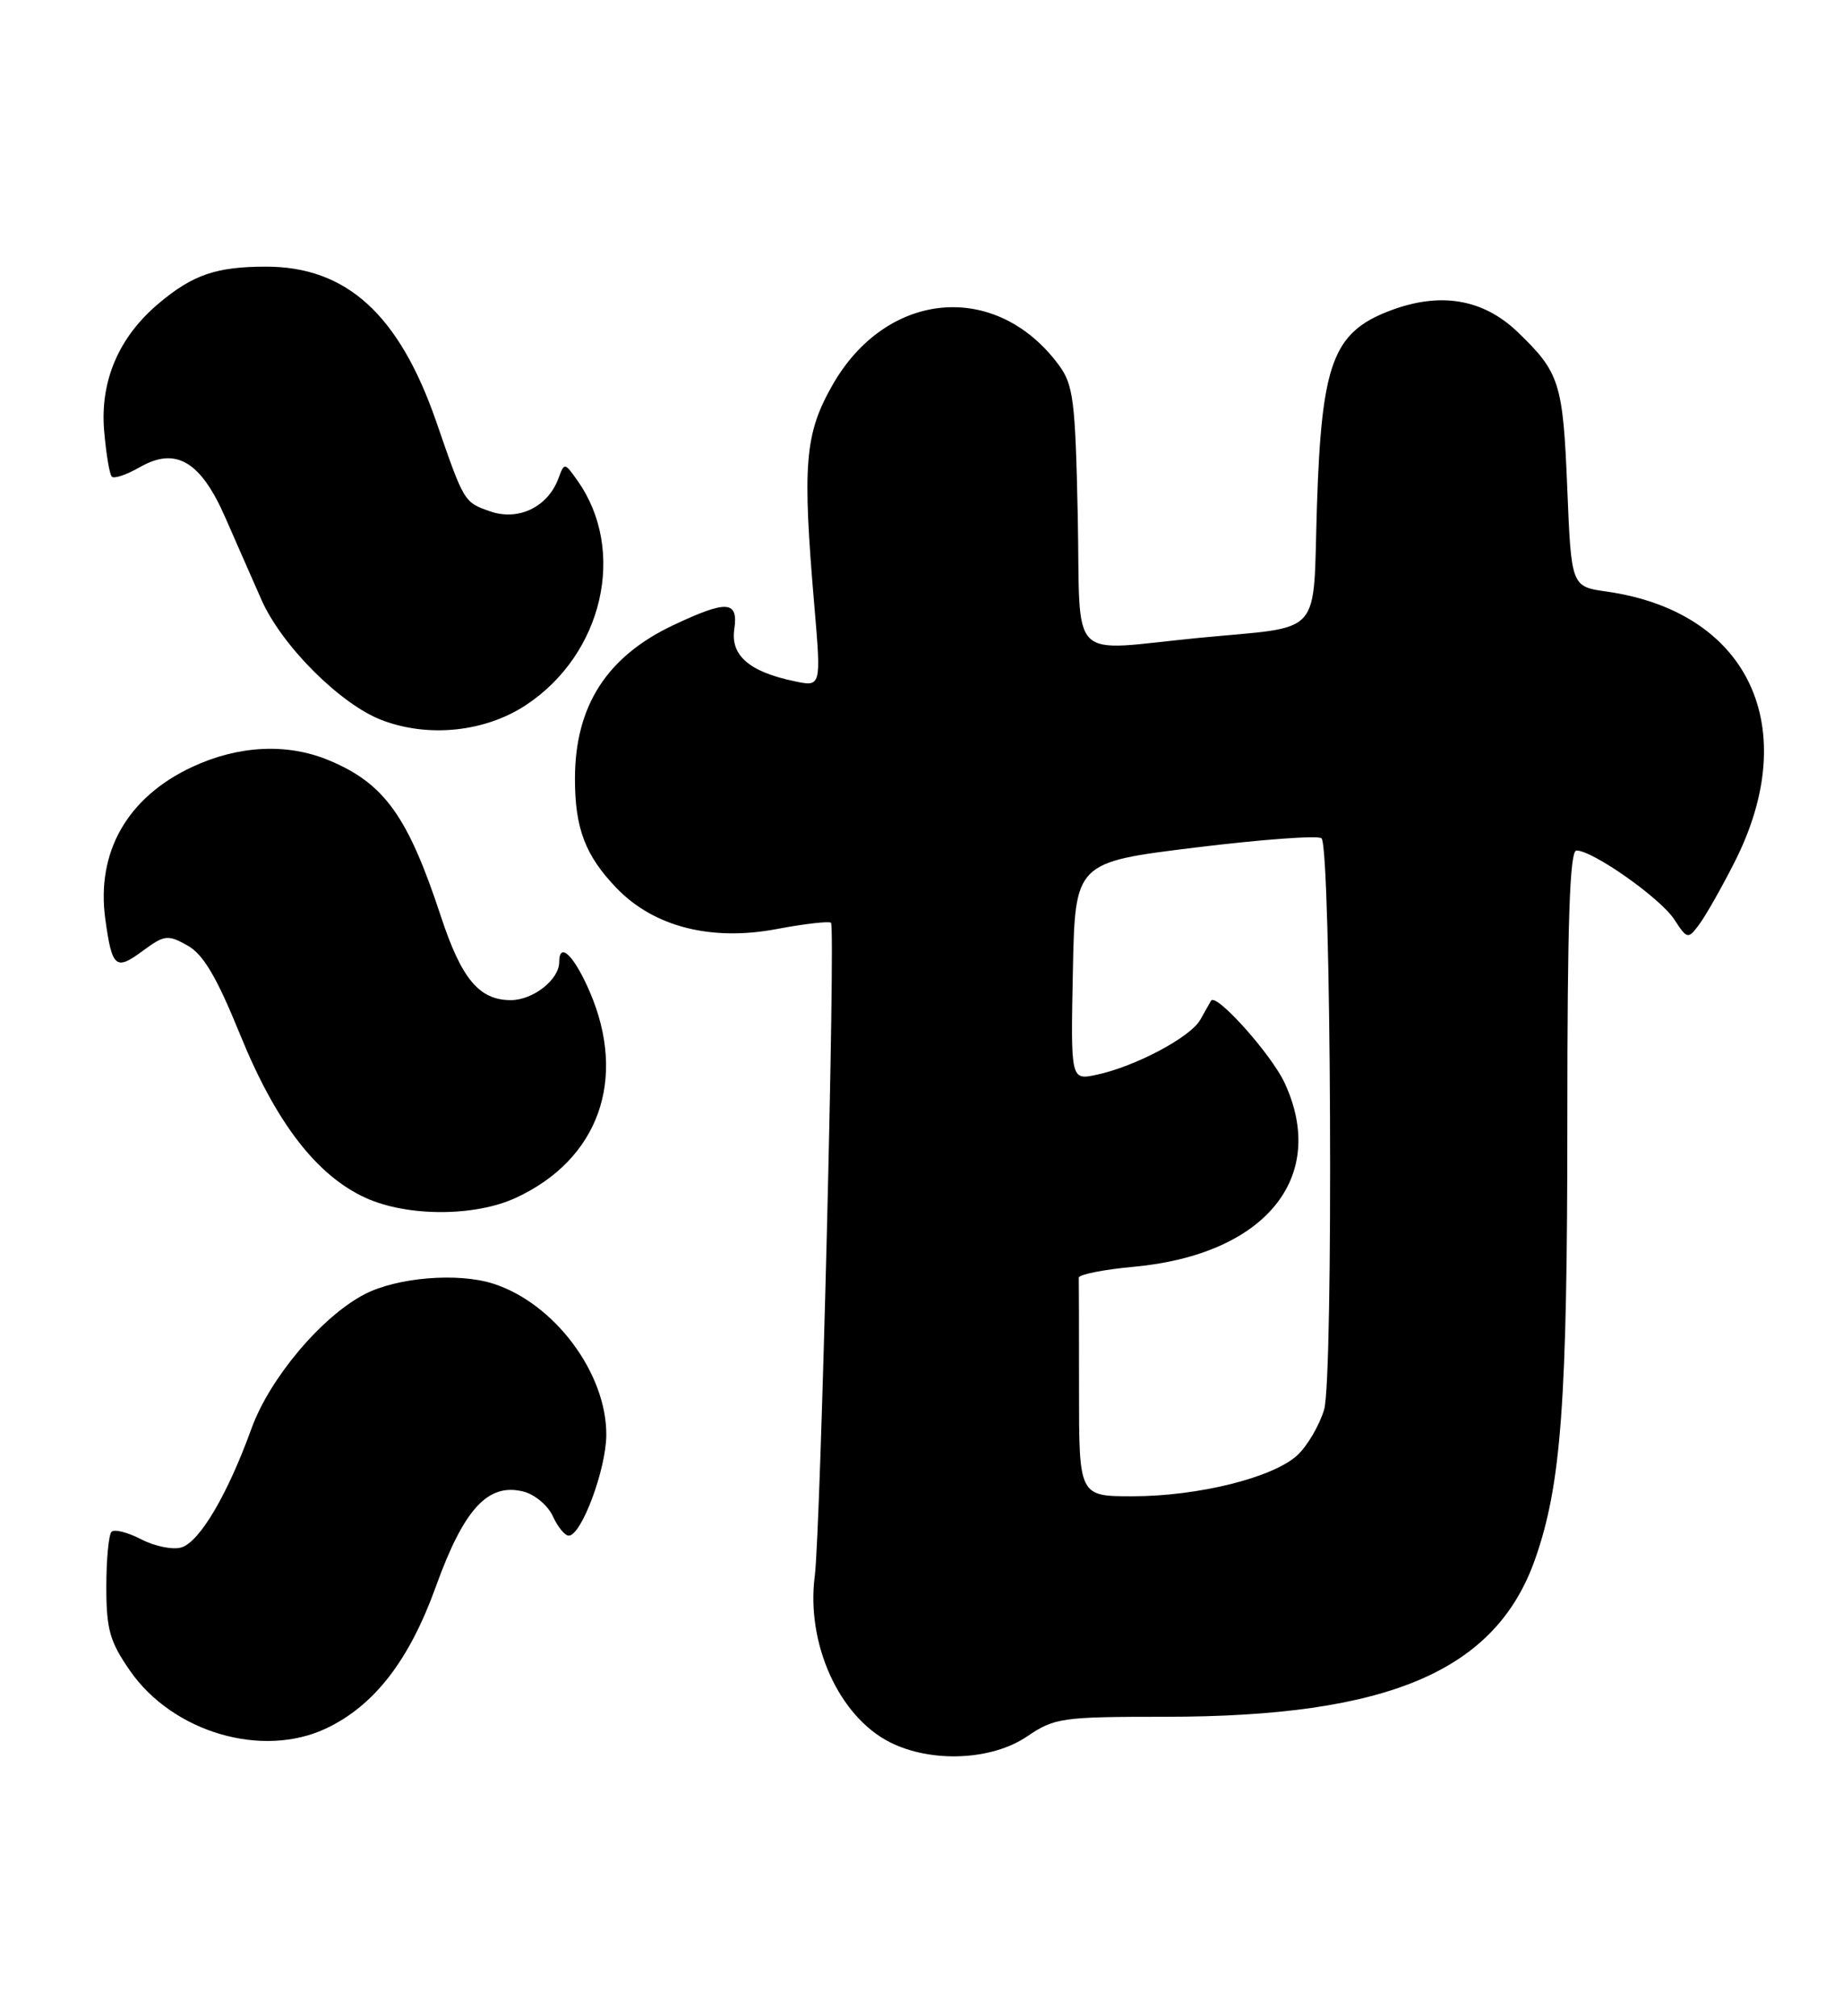 <?xml version="1.0" encoding="UTF-8" standalone="no"?>
<!DOCTYPE svg PUBLIC "-//W3C//DTD SVG 1.1//EN" "http://www.w3.org/Graphics/SVG/1.1/DTD/svg11.dtd" >
<svg xmlns="http://www.w3.org/2000/svg" xmlns:xlink="http://www.w3.org/1999/xlink" version="1.1" viewBox="0 0 234 256">
 <g >
 <path fill="currentColor"
d=" M 130.40 220.50 C 133.90 218.13 134.81 218.00 147.96 218.00 C 176.32 218.00 189.93 212.19 194.92 197.95 C 198.23 188.52 199.00 178.00 199.00 142.43 C 199.00 116.94 199.30 108.00 200.16 108.00 C 202.23 108.00 210.79 114.03 212.56 116.73 C 214.22 119.27 214.32 119.29 215.72 117.42 C 216.51 116.37 218.53 112.83 220.19 109.56 C 228.95 92.38 222.04 77.69 204.00 75.12 C 199.50 74.48 199.50 74.48 198.99 61.99 C 198.45 48.61 198.03 47.30 192.70 42.17 C 188.30 37.94 182.84 37.03 176.46 39.46 C 169.25 42.21 167.80 46.10 167.21 64.18 C 166.66 81.23 168.25 79.44 152.21 81.00 C 135.34 82.65 137.22 84.54 136.84 65.57 C 136.53 50.77 136.29 48.86 134.41 46.32 C 126.43 35.57 112.49 36.86 105.65 48.98 C 102.17 55.12 101.86 59.01 103.39 76.86 C 104.27 87.22 104.27 87.22 100.89 86.51 C 95.15 85.31 92.74 83.24 93.23 79.91 C 93.76 76.26 92.32 76.16 85.50 79.38 C 77.03 83.37 73.00 89.67 73.00 98.90 C 73.00 105.21 74.32 108.66 78.30 112.79 C 83.02 117.69 90.31 119.55 98.63 117.97 C 102.18 117.30 105.28 116.95 105.51 117.18 C 106.10 117.76 104.19 194.44 103.45 200.11 C 102.33 208.71 106.53 217.99 113.02 221.25 C 118.26 223.88 125.90 223.55 130.40 220.50 Z  M 41.43 219.47 C 47.53 216.57 51.96 210.85 55.34 201.47 C 58.90 191.59 61.96 188.27 66.45 189.40 C 67.89 189.76 69.57 191.17 70.19 192.53 C 70.81 193.89 71.72 195.00 72.21 195.00 C 73.82 195.00 76.96 186.58 76.98 182.21 C 77.02 174.36 70.38 165.48 62.61 163.00 C 58.14 161.57 50.44 162.20 46.30 164.34 C 40.85 167.17 34.24 175.01 31.93 181.40 C 28.91 189.75 25.38 195.75 23.05 196.49 C 21.98 196.83 19.69 196.37 17.96 195.48 C 16.23 194.58 14.52 194.15 14.16 194.51 C 13.80 194.87 13.50 198.02 13.50 201.50 C 13.50 206.91 13.94 208.46 16.51 212.16 C 21.95 219.99 33.31 223.32 41.43 219.47 Z  M 65.50 152.10 C 76.01 147.24 79.66 137.05 74.88 125.94 C 72.89 121.33 71.00 119.49 71.00 122.17 C 71.00 124.40 67.68 127.00 64.85 127.00 C 60.84 127.00 58.59 124.30 55.98 116.37 C 51.80 103.66 48.82 99.49 41.77 96.55 C 36.49 94.34 30.31 94.64 24.42 97.38 C 16.18 101.22 12.20 108.18 13.37 116.71 C 14.22 122.89 14.69 123.29 18.10 120.76 C 20.88 118.71 21.30 118.66 23.80 120.06 C 25.82 121.18 27.51 124.06 30.50 131.41 C 35.03 142.56 40.21 149.28 46.43 152.11 C 51.73 154.52 60.30 154.51 65.50 152.10 Z  M 66.81 89.51 C 76.56 83.05 79.58 69.94 73.36 61.09 C 71.68 58.70 71.66 58.70 70.89 60.78 C 69.55 64.38 65.82 66.18 62.25 64.94 C 58.91 63.77 58.94 63.83 55.38 53.52 C 50.68 39.95 44.00 33.86 33.79 33.86 C 27.48 33.86 24.48 34.88 20.15 38.53 C 15.09 42.79 12.70 48.35 13.22 54.67 C 13.47 57.60 13.90 60.24 14.20 60.53 C 14.49 60.82 16.09 60.28 17.76 59.32 C 22.33 56.70 25.49 58.57 28.62 65.75 C 30.01 68.91 32.06 73.60 33.20 76.17 C 35.78 82.01 43.24 89.45 48.50 91.45 C 54.44 93.71 61.63 92.94 66.81 89.51 Z  M 137.00 176.50 C 137.00 169.07 136.99 162.66 136.97 162.25 C 136.96 161.84 140.10 161.21 143.94 160.86 C 160.63 159.32 168.67 149.51 163.10 137.50 C 161.41 133.87 154.40 126.03 153.76 127.07 C 153.62 127.31 153.01 128.39 152.41 129.47 C 151.17 131.70 144.15 135.43 139.22 136.48 C 135.94 137.17 135.94 137.17 136.22 123.34 C 136.50 109.50 136.50 109.50 151.79 107.62 C 160.20 106.59 167.40 106.06 167.79 106.45 C 169.02 107.68 169.32 174.98 168.12 179.00 C 167.52 180.99 166.01 183.58 164.75 184.76 C 161.72 187.61 152.16 190.00 143.79 190.00 C 137.00 190.00 137.00 190.00 137.00 176.50 Z "/>
</g>
</svg>